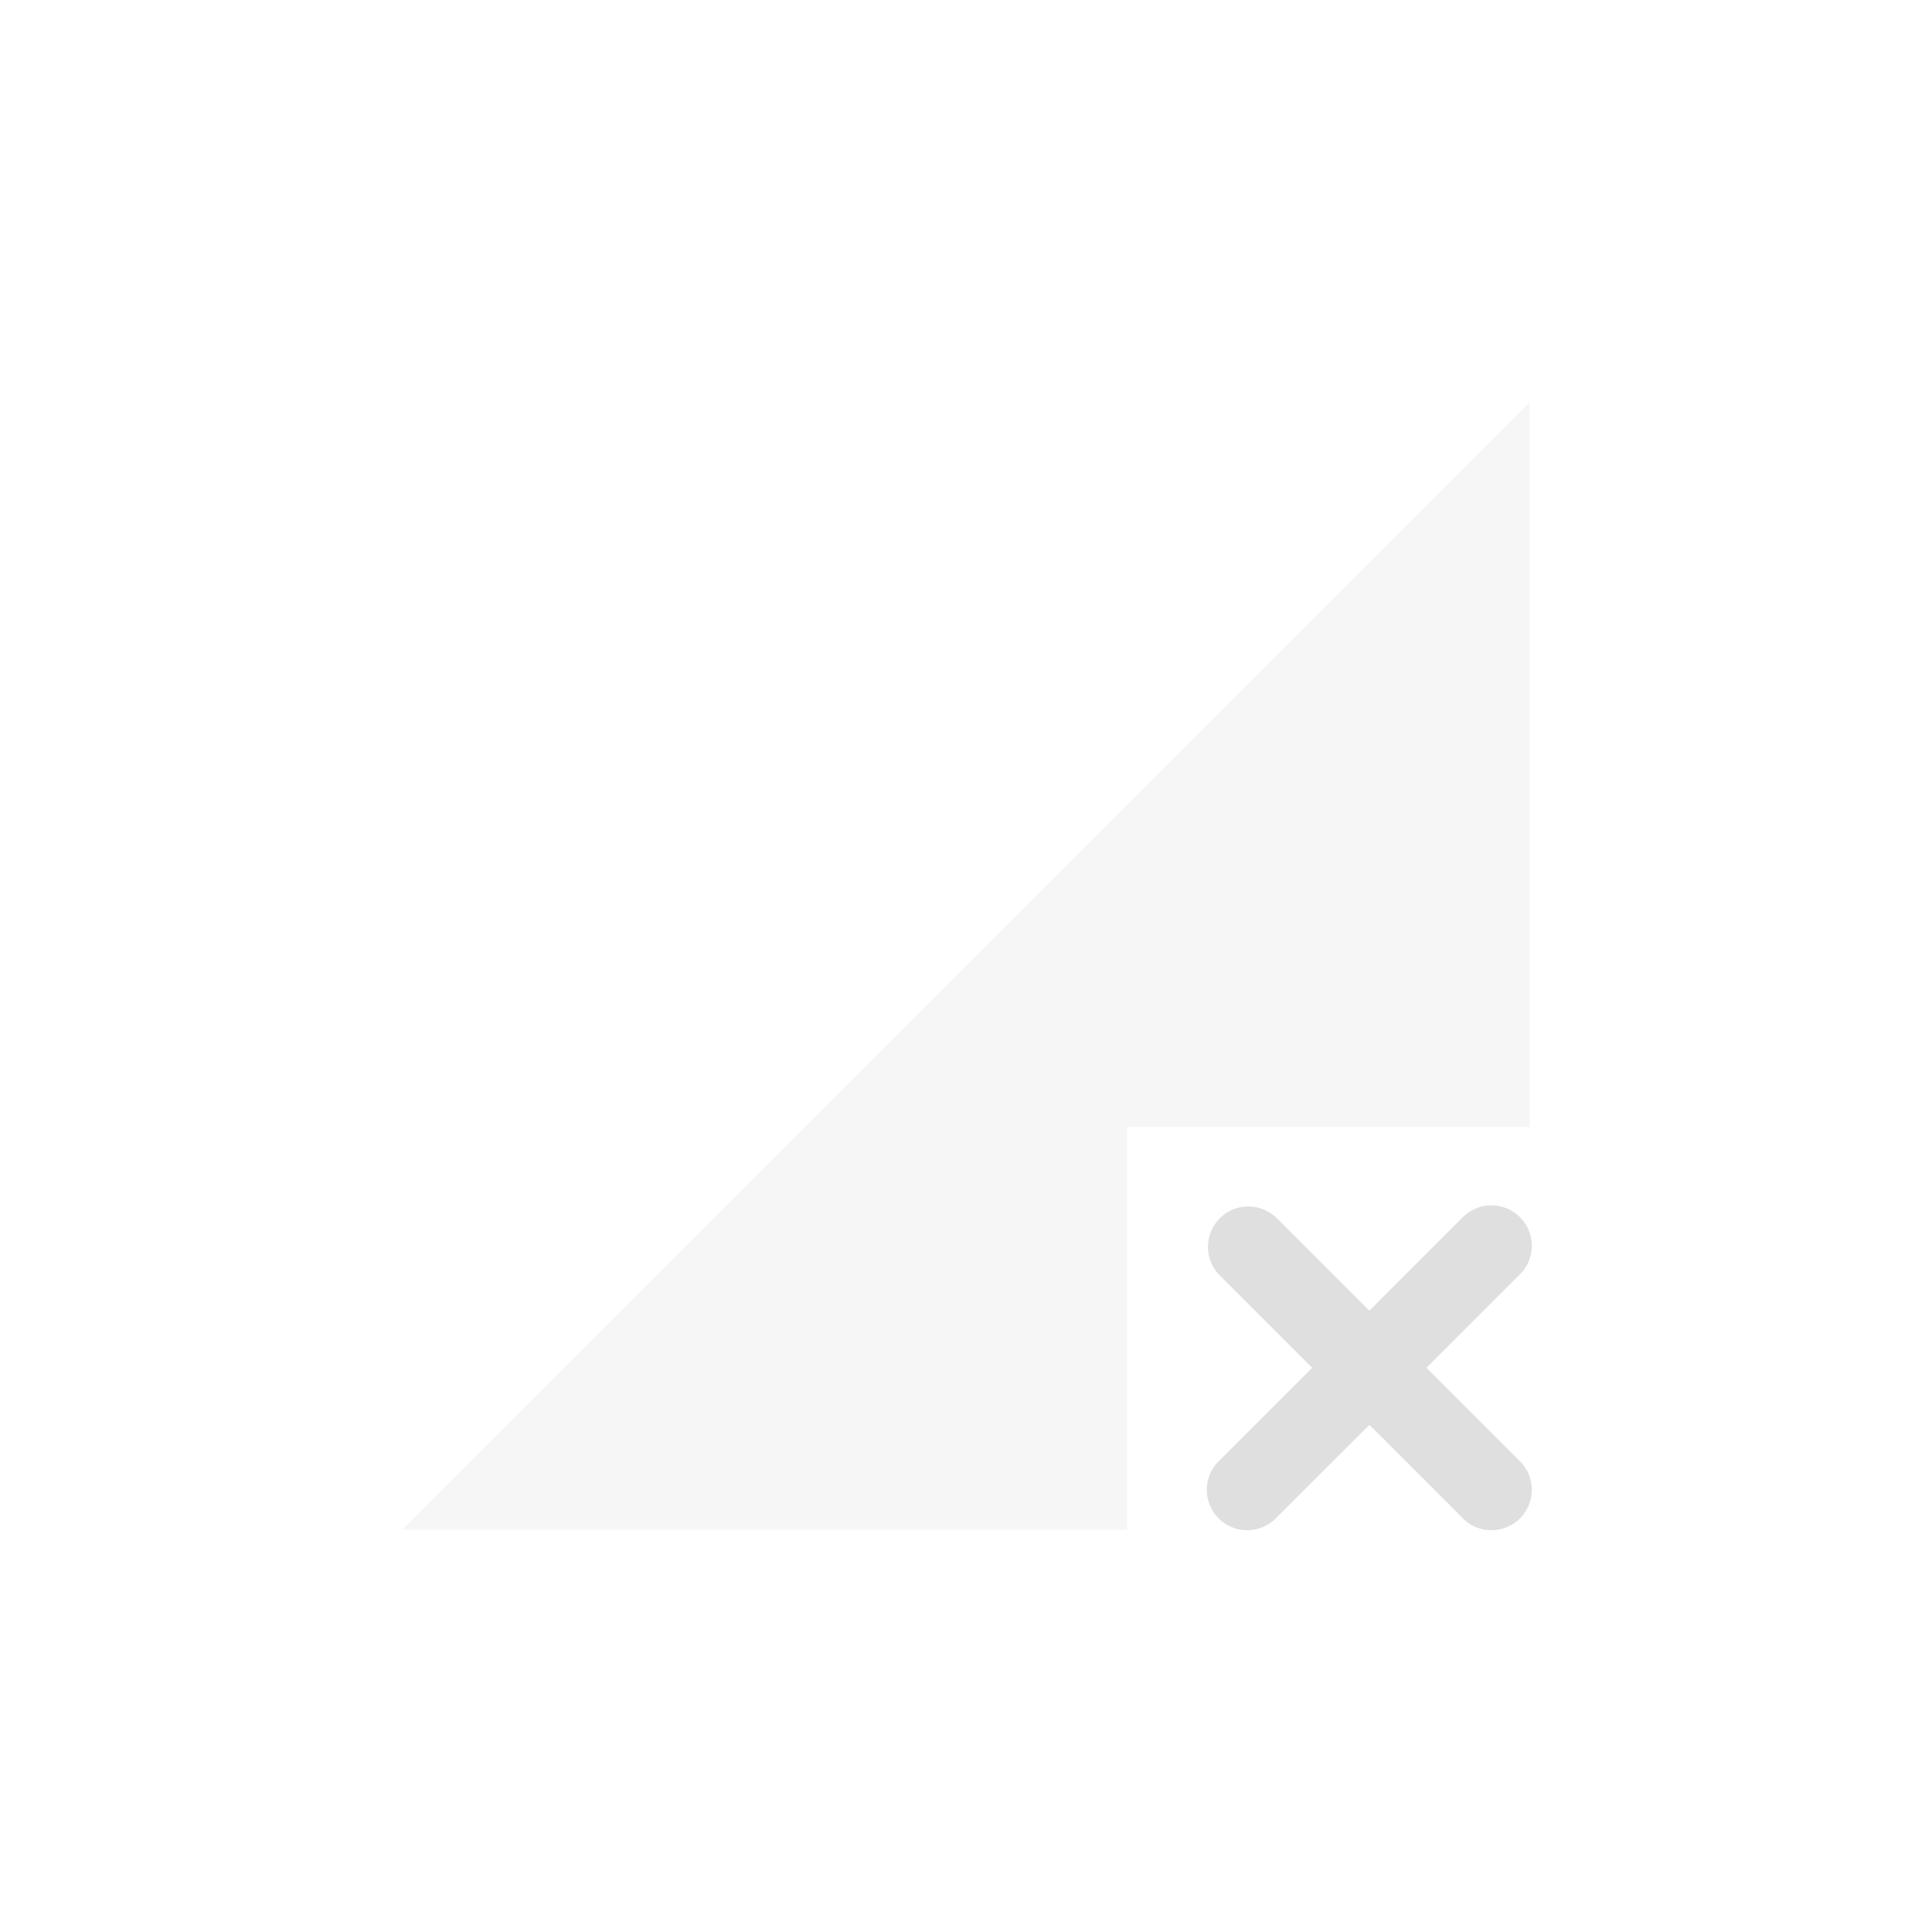 <svg width="24" height="24" version="1.1" xmlns="http://www.w3.org/2000/svg">
<defs>
<style id="current-color-scheme" type="text/css">.ColorScheme-Text { color:#dfdfdf; } .ColorScheme-Highlight { color:#4285f4; }</style>
</defs>
<g transform="translate(4,3.997)" fill="#dfdfdf">
<path d="m15 1.003-14 14h9v-5h5z" opacity=".3"/>
<path d="m11.507 10.99a0.502 0.502 0 0 0-0.35 0.861l1.143 1.143-1.143 1.143a0.502 0.502 0 1 0 0.709 0.709l1.145-1.143 1.143 1.143a0.502 0.502 0 1 0 0.709-0.709l-1.143-1.143 1.143-1.143a0.502 0.502 0 1 0-0.709-0.709l-1.143 1.143-1.145-1.143a0.502 0.502 0 0 0-0.359-0.152z" color="#000000" color-rendering="auto" dominant-baseline="auto" fill-rule="evenodd" image-rendering="auto" shape-rendering="auto" solid-color="#000000" style="font-feature-settings:normal;font-variant-alternates:normal;font-variant-caps:normal;font-variant-ligatures:normal;font-variant-numeric:normal;font-variant-position:normal;isolation:auto;mix-blend-mode:normal;shape-padding:0;text-decoration-color:#000000;text-decoration-line:none;text-decoration-style:solid;text-indent:0;text-orientation:mixed;text-transform:none;white-space:normal"/>
</g>
</svg>

